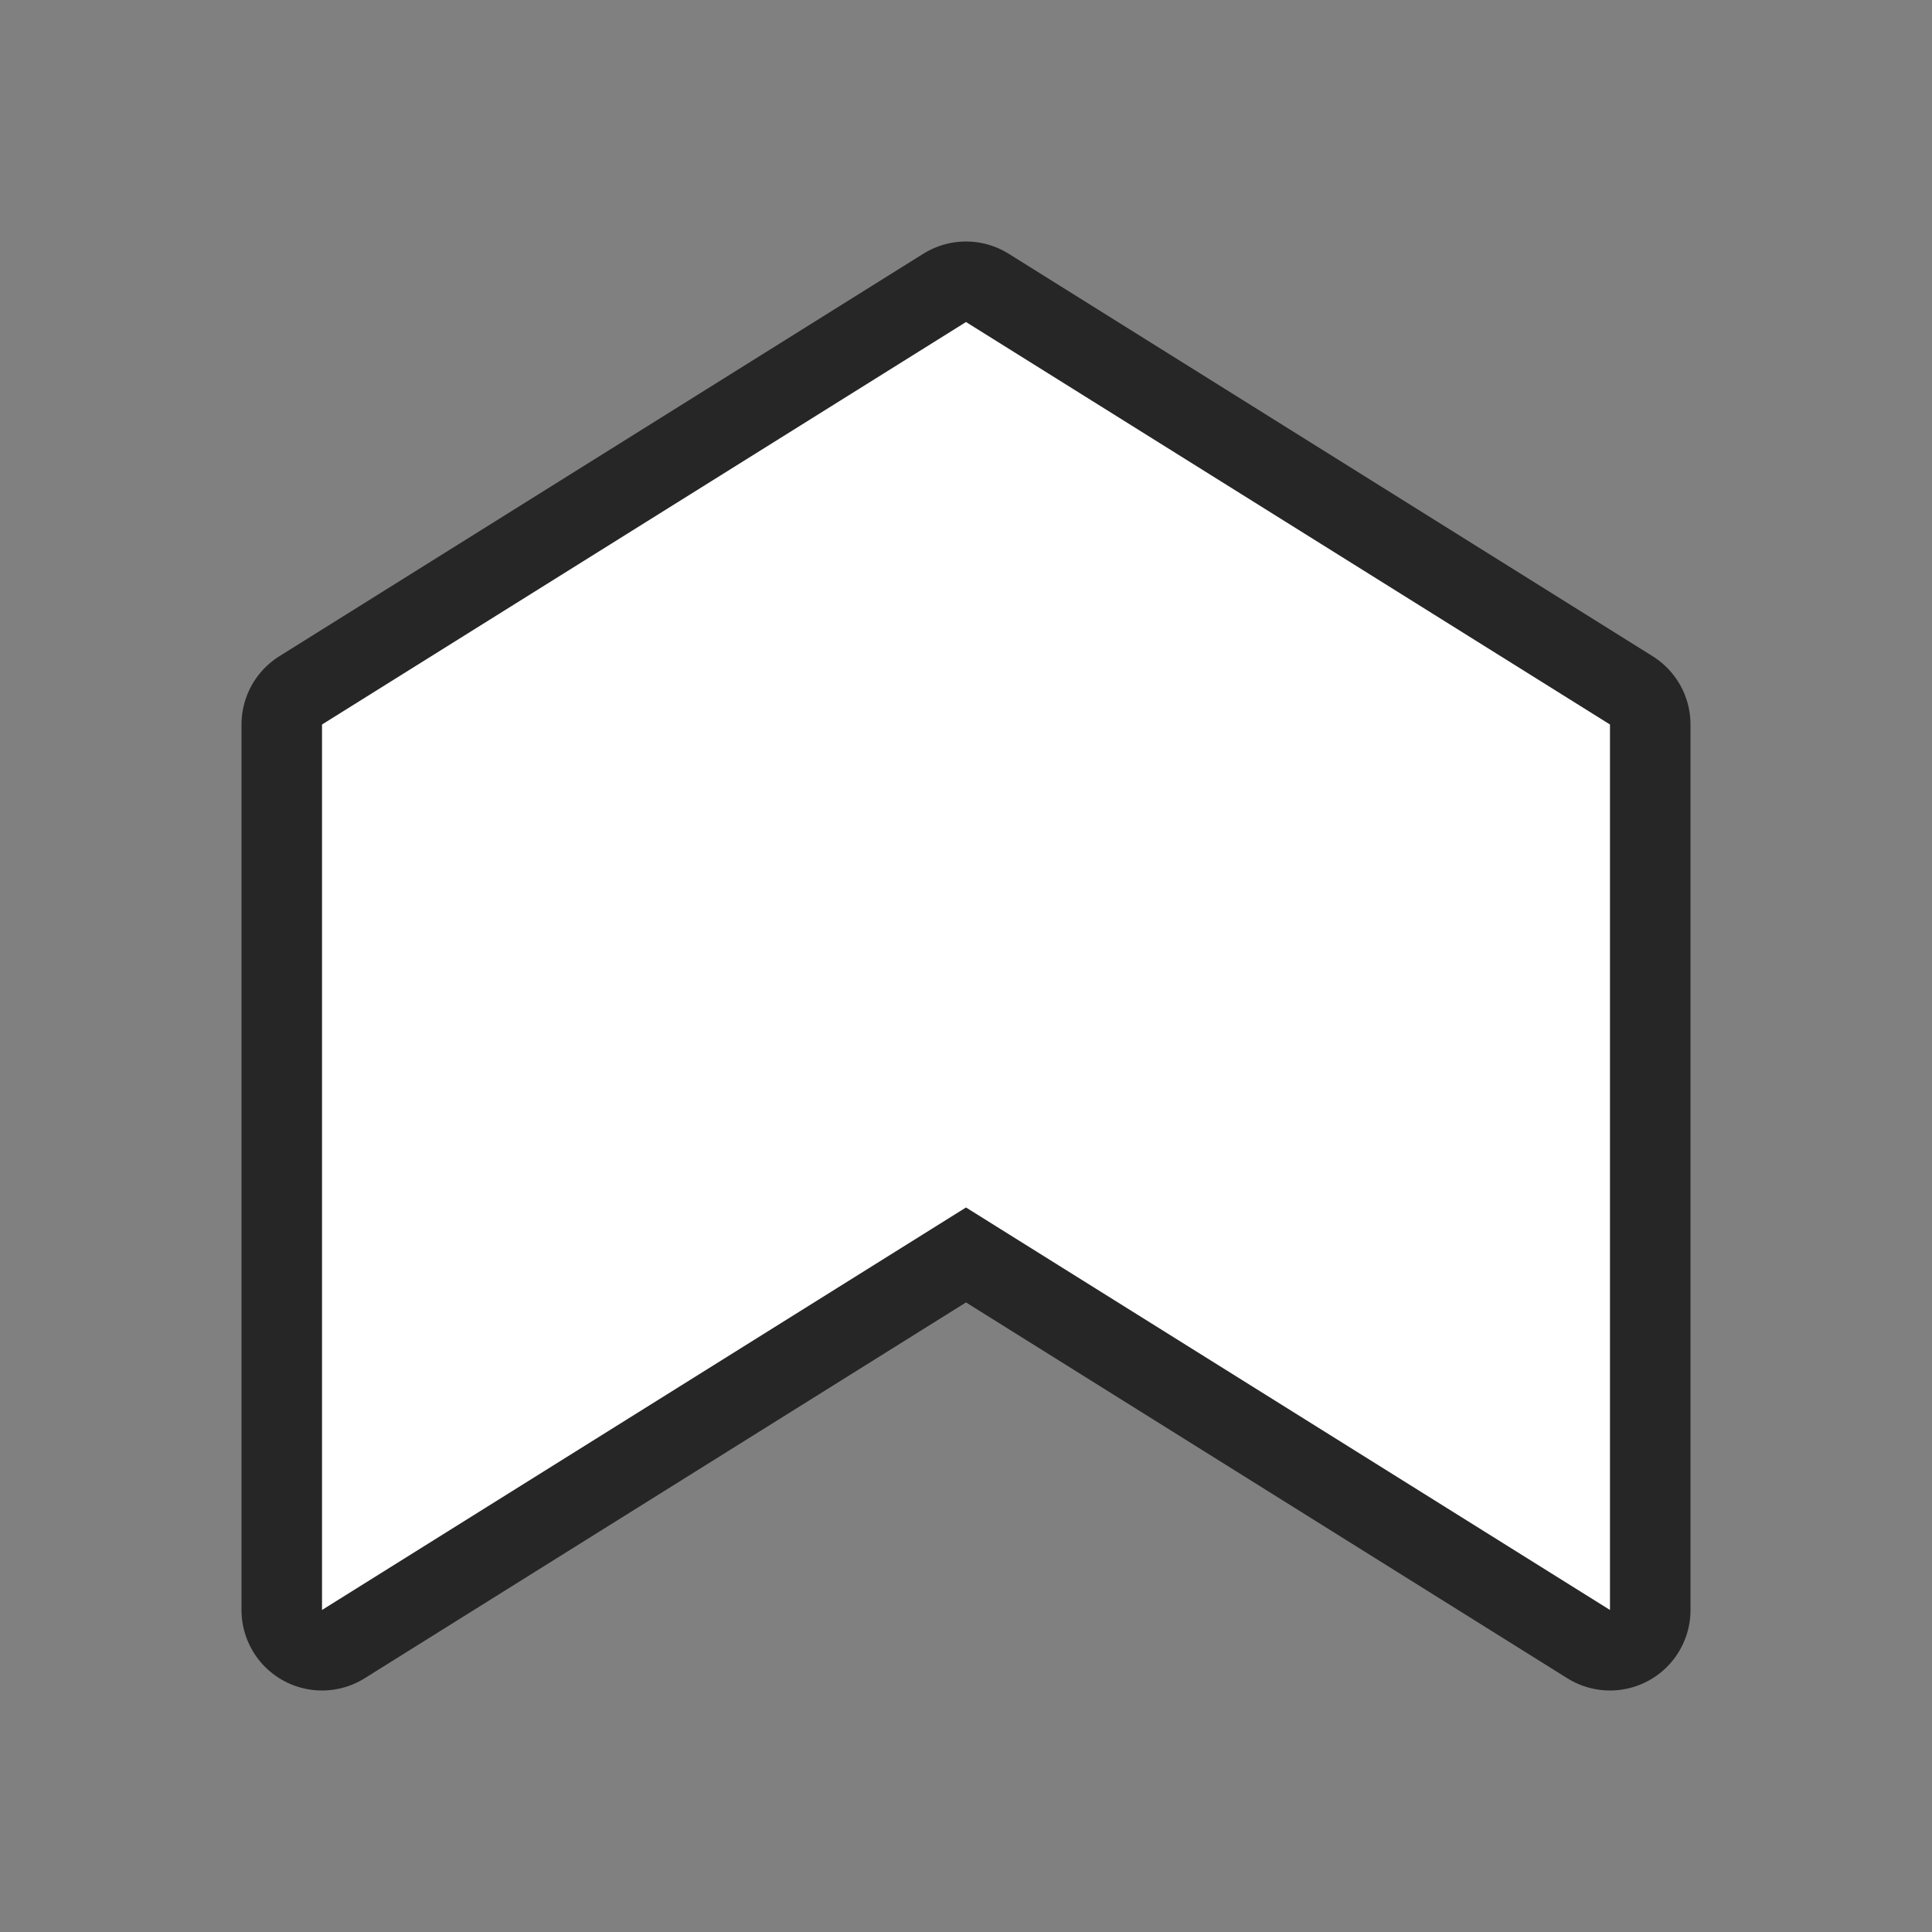 <svg xmlns="http://www.w3.org/2000/svg" viewBox="0 0 24 24"><rect x="0" y="0" width="24" height="24" fill="#808080" stroke="none"/><path d="M12 4L4 9v11l8-5 8 5V9z" stroke="#000" opacity=".7" stroke-width="2" stroke-linejoin="round"/><path d="M12 4L4 9v11l8-5 8 5V9z" fill="#fff"/></svg>